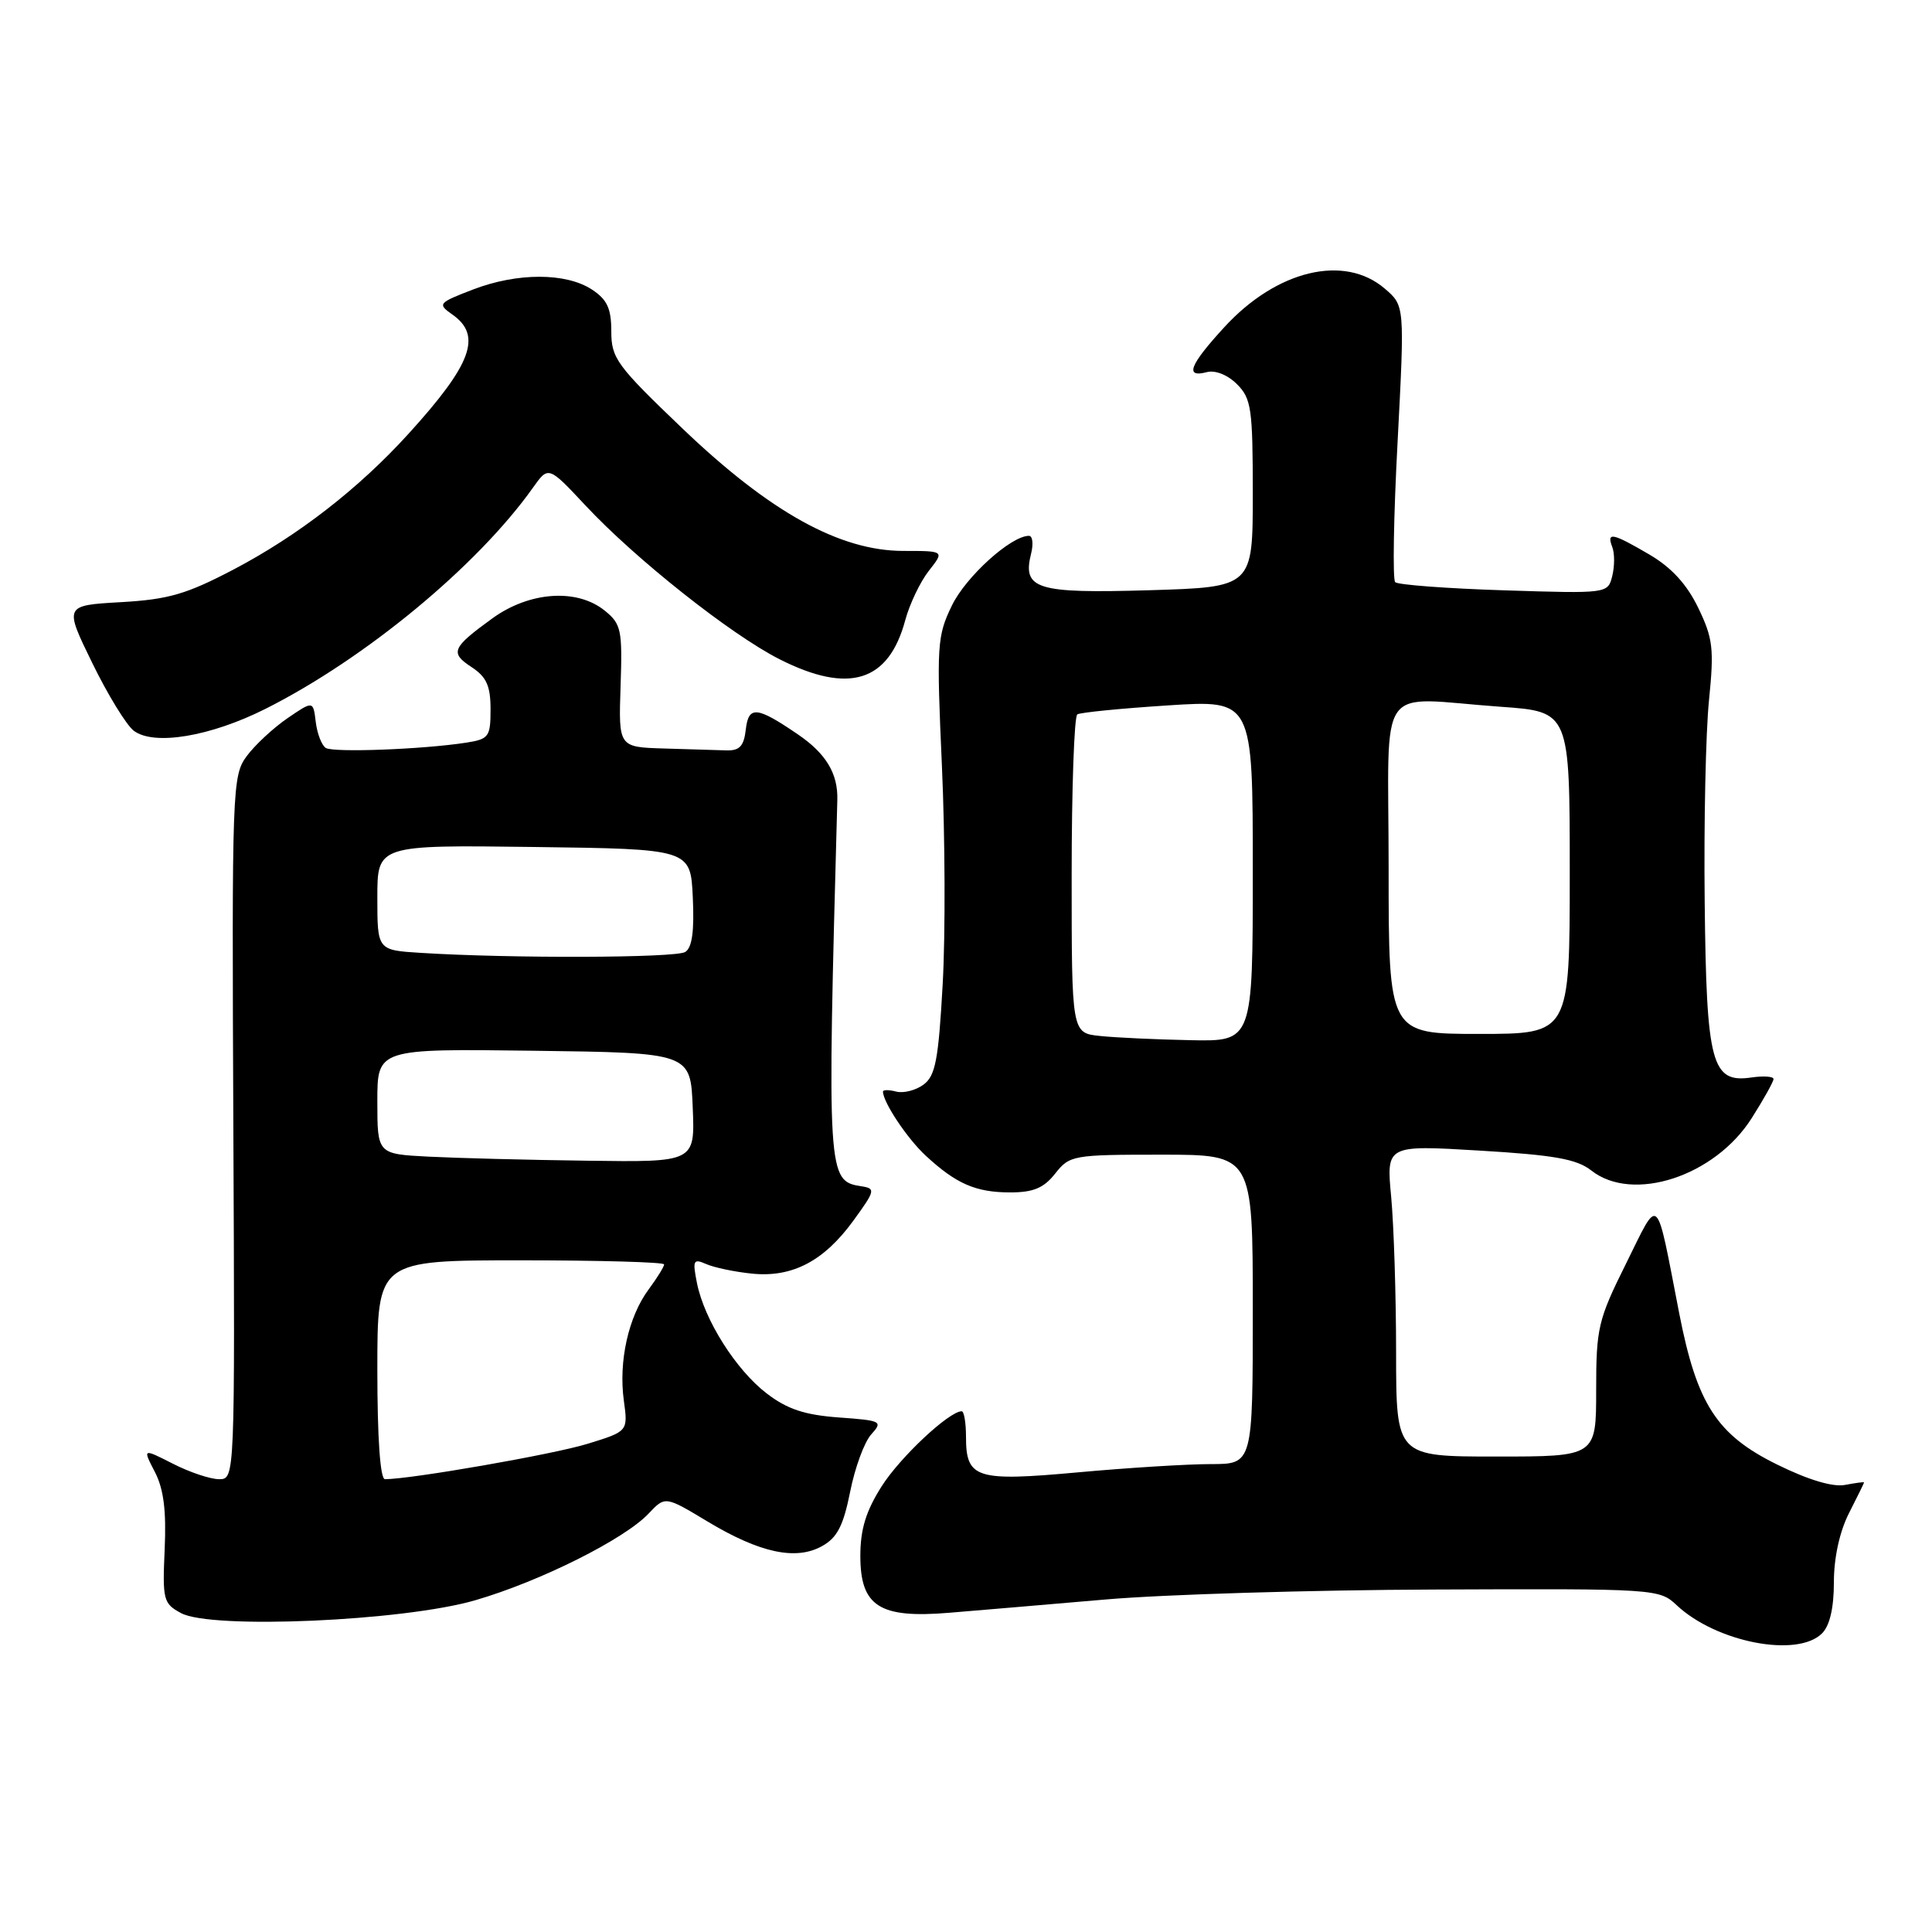 <?xml version="1.0" encoding="UTF-8" standalone="no"?>
<!DOCTYPE svg PUBLIC "-//W3C//DTD SVG 1.1//EN" "http://www.w3.org/Graphics/SVG/1.1/DTD/svg11.dtd" >
<svg xmlns="http://www.w3.org/2000/svg" xmlns:xlink="http://www.w3.org/1999/xlink" version="1.1" viewBox="0 0 256 256">
 <g >
 <path fill="currentColor"
d=" M 241.43 216.43 C 242.46 215.40 243.00 213.05 243.00 209.64 C 243.00 206.40 243.76 202.94 245.00 200.50 C 246.10 198.34 247.00 196.51 247.00 196.43 C 247.00 196.34 245.86 196.50 244.47 196.76 C 242.86 197.07 239.59 196.09 235.48 194.06 C 227.49 190.13 224.85 186.06 222.50 174.00 C 219.35 157.83 219.95 158.38 215.45 167.45 C 211.75 174.89 211.50 175.96 211.50 184.20 C 211.50 193.00 211.50 193.00 198.25 193.00 C 185.00 193.00 185.00 193.00 184.99 179.25 C 184.99 171.69 184.69 162.40 184.34 158.61 C 183.69 151.72 183.69 151.72 196.06 152.46 C 205.95 153.05 208.93 153.58 210.86 155.10 C 216.35 159.42 227.22 155.88 232.11 148.16 C 233.70 145.66 235.00 143.32 235.00 142.98 C 235.00 142.63 233.69 142.54 232.09 142.77 C 226.79 143.55 226.11 141.01 225.88 119.49 C 225.76 109.05 226.02 97.03 226.45 92.80 C 227.14 85.95 226.98 84.59 225.02 80.53 C 223.51 77.41 221.47 75.19 218.57 73.49 C 213.64 70.60 212.85 70.44 213.64 72.50 C 213.96 73.33 213.95 75.05 213.63 76.33 C 213.05 78.65 213.02 78.66 199.27 78.22 C 191.70 77.98 185.22 77.49 184.87 77.14 C 184.52 76.79 184.66 68.40 185.19 58.51 C 186.13 40.51 186.13 40.51 183.51 38.26 C 178.15 33.64 169.19 35.78 162.25 43.33 C 157.62 48.37 156.95 50.09 159.91 49.31 C 161.04 49.02 162.67 49.67 163.91 50.91 C 165.81 52.81 166.00 54.15 166.00 65.40 C 166.00 77.80 166.00 77.80 152.25 78.21 C 137.29 78.65 135.44 78.07 136.63 73.34 C 136.95 72.05 136.82 71.00 136.34 71.00 C 133.96 71.00 127.98 76.41 126.13 80.24 C 124.16 84.30 124.09 85.49 124.81 101.52 C 125.23 110.86 125.28 123.87 124.91 130.42 C 124.35 140.45 123.95 142.56 122.37 143.72 C 121.34 144.48 119.71 144.89 118.75 144.64 C 117.79 144.39 117.00 144.39 117.00 144.64 C 117.00 146.05 120.21 150.86 122.66 153.13 C 126.70 156.87 129.30 158.00 133.86 158.00 C 136.93 158.00 138.31 157.42 139.82 155.50 C 141.73 153.08 142.17 153.00 153.89 153.00 C 166.00 153.00 166.00 153.00 166.00 173.50 C 166.00 194.00 166.00 194.00 160.42 194.00 C 157.35 194.00 149.46 194.49 142.88 195.09 C 129.32 196.33 128.00 195.91 128.00 190.38 C 128.00 188.52 127.74 187.00 127.43 187.00 C 125.77 187.00 119.27 193.08 116.82 196.95 C 114.74 200.23 114.00 202.64 114.00 206.17 C 114.00 212.85 116.54 214.47 125.78 213.70 C 129.47 213.40 138.80 212.60 146.50 211.94 C 154.20 211.27 173.85 210.68 190.17 210.62 C 219.42 210.50 219.87 210.53 222.17 212.70 C 227.42 217.62 238.16 219.70 241.43 216.43 Z  M 62.98 212.04 C 71.58 209.54 82.76 203.94 85.95 200.55 C 88.14 198.23 88.14 198.23 93.74 201.60 C 100.67 205.77 105.47 206.81 108.94 204.86 C 110.94 203.75 111.75 202.16 112.65 197.66 C 113.28 194.48 114.53 191.07 115.44 190.07 C 117.01 188.33 116.82 188.23 111.14 187.82 C 106.64 187.49 104.33 186.73 101.62 184.66 C 97.53 181.54 93.33 174.91 92.35 170.01 C 91.75 166.98 91.86 166.74 93.59 167.50 C 94.64 167.96 97.36 168.53 99.62 168.76 C 104.98 169.31 109.18 167.11 113.10 161.71 C 115.97 157.76 116.04 157.48 114.15 157.19 C 109.62 156.49 109.59 155.98 110.95 106.00 C 111.05 102.50 109.45 99.84 105.71 97.30 C 100.26 93.58 99.19 93.49 98.82 96.67 C 98.57 98.87 98.00 99.48 96.25 99.43 C 95.01 99.39 91.29 99.28 87.98 99.18 C 81.96 99.00 81.96 99.00 82.23 90.92 C 82.48 83.46 82.32 82.68 80.14 80.92 C 76.47 77.94 70.17 78.37 65.25 81.93 C 59.86 85.84 59.58 86.50 62.51 88.41 C 64.46 89.70 65.00 90.89 65.00 93.98 C 65.00 97.64 64.78 97.94 61.75 98.41 C 55.98 99.30 44.20 99.74 43.17 99.11 C 42.63 98.77 42.03 97.22 41.84 95.67 C 41.50 92.84 41.50 92.84 38.09 95.17 C 36.22 96.45 33.79 98.71 32.70 100.18 C 30.77 102.78 30.72 104.36 30.92 149.43 C 31.13 196.00 31.13 196.00 29.03 196.00 C 27.87 196.00 25.12 195.08 22.91 193.95 C 18.90 191.91 18.90 191.91 20.52 195.04 C 21.69 197.30 22.05 200.17 21.82 205.29 C 21.52 212.00 21.64 212.48 24.00 213.75 C 28.03 215.92 53.47 214.81 62.98 212.04 Z  M 35.17 93.93 C 48.39 87.28 63.25 75.00 70.62 64.62 C 72.67 61.73 72.67 61.73 77.59 66.99 C 84.20 74.07 96.85 84.09 103.29 87.35 C 112.48 92.00 117.75 90.37 119.95 82.18 C 120.53 80.03 121.94 77.08 123.08 75.63 C 125.15 73.00 125.15 73.00 119.71 73.00 C 111.29 73.00 102.04 67.88 90.43 56.78 C 81.71 48.44 81.00 47.47 81.00 43.90 C 81.00 40.87 80.45 39.69 78.44 38.37 C 74.99 36.11 68.55 36.11 62.68 38.36 C 58.06 40.14 57.95 40.27 59.93 41.67 C 63.92 44.46 62.53 48.24 54.11 57.50 C 47.50 64.77 39.52 70.95 31.01 75.43 C 24.70 78.74 22.34 79.43 16.01 79.79 C 8.50 80.22 8.50 80.22 12.23 87.86 C 14.28 92.06 16.76 96.10 17.73 96.83 C 20.40 98.84 27.86 97.60 35.17 93.93 Z  M 145.75 137.27 C 142.00 136.88 142.00 136.88 142.00 116.00 C 142.00 104.51 142.34 94.91 142.75 94.66 C 143.16 94.40 148.56 93.87 154.75 93.47 C 166.00 92.74 166.00 92.74 166.00 115.37 C 166.00 138.00 166.00 138.00 157.75 137.83 C 153.21 137.74 147.81 137.49 145.75 137.27 Z  M 184.00 115.00 C 184.00 89.73 182.10 92.46 198.85 93.65 C 208.00 94.30 208.00 94.30 208.00 115.65 C 208.00 137.00 208.00 137.00 196.00 137.00 C 184.00 137.00 184.00 137.00 184.00 115.00 Z  M 50.00 181.50 C 50.00 167.00 50.00 167.00 69.00 167.00 C 79.45 167.00 88.00 167.24 88.00 167.54 C 88.00 167.84 87.07 169.34 85.93 170.88 C 83.27 174.48 81.95 180.39 82.66 185.57 C 83.22 189.66 83.22 189.66 77.86 191.31 C 73.39 192.70 54.46 196.00 51.01 196.00 C 50.38 196.00 50.00 190.56 50.00 181.50 Z  M 56.75 153.26 C 50.00 152.91 50.00 152.91 50.00 145.93 C 50.00 138.96 50.00 138.96 70.75 139.23 C 91.50 139.50 91.50 139.50 91.79 146.75 C 92.09 154.00 92.09 154.00 77.79 153.80 C 69.93 153.70 60.46 153.45 56.75 153.26 Z  M 55.75 126.26 C 50.00 125.90 50.00 125.90 50.00 118.93 C 50.00 111.96 50.00 111.96 70.75 112.23 C 91.50 112.50 91.50 112.50 91.80 118.91 C 92.01 123.36 91.71 125.57 90.80 126.14 C 89.55 126.94 67.69 127.01 55.75 126.26 Z "/>
</g>
</svg>